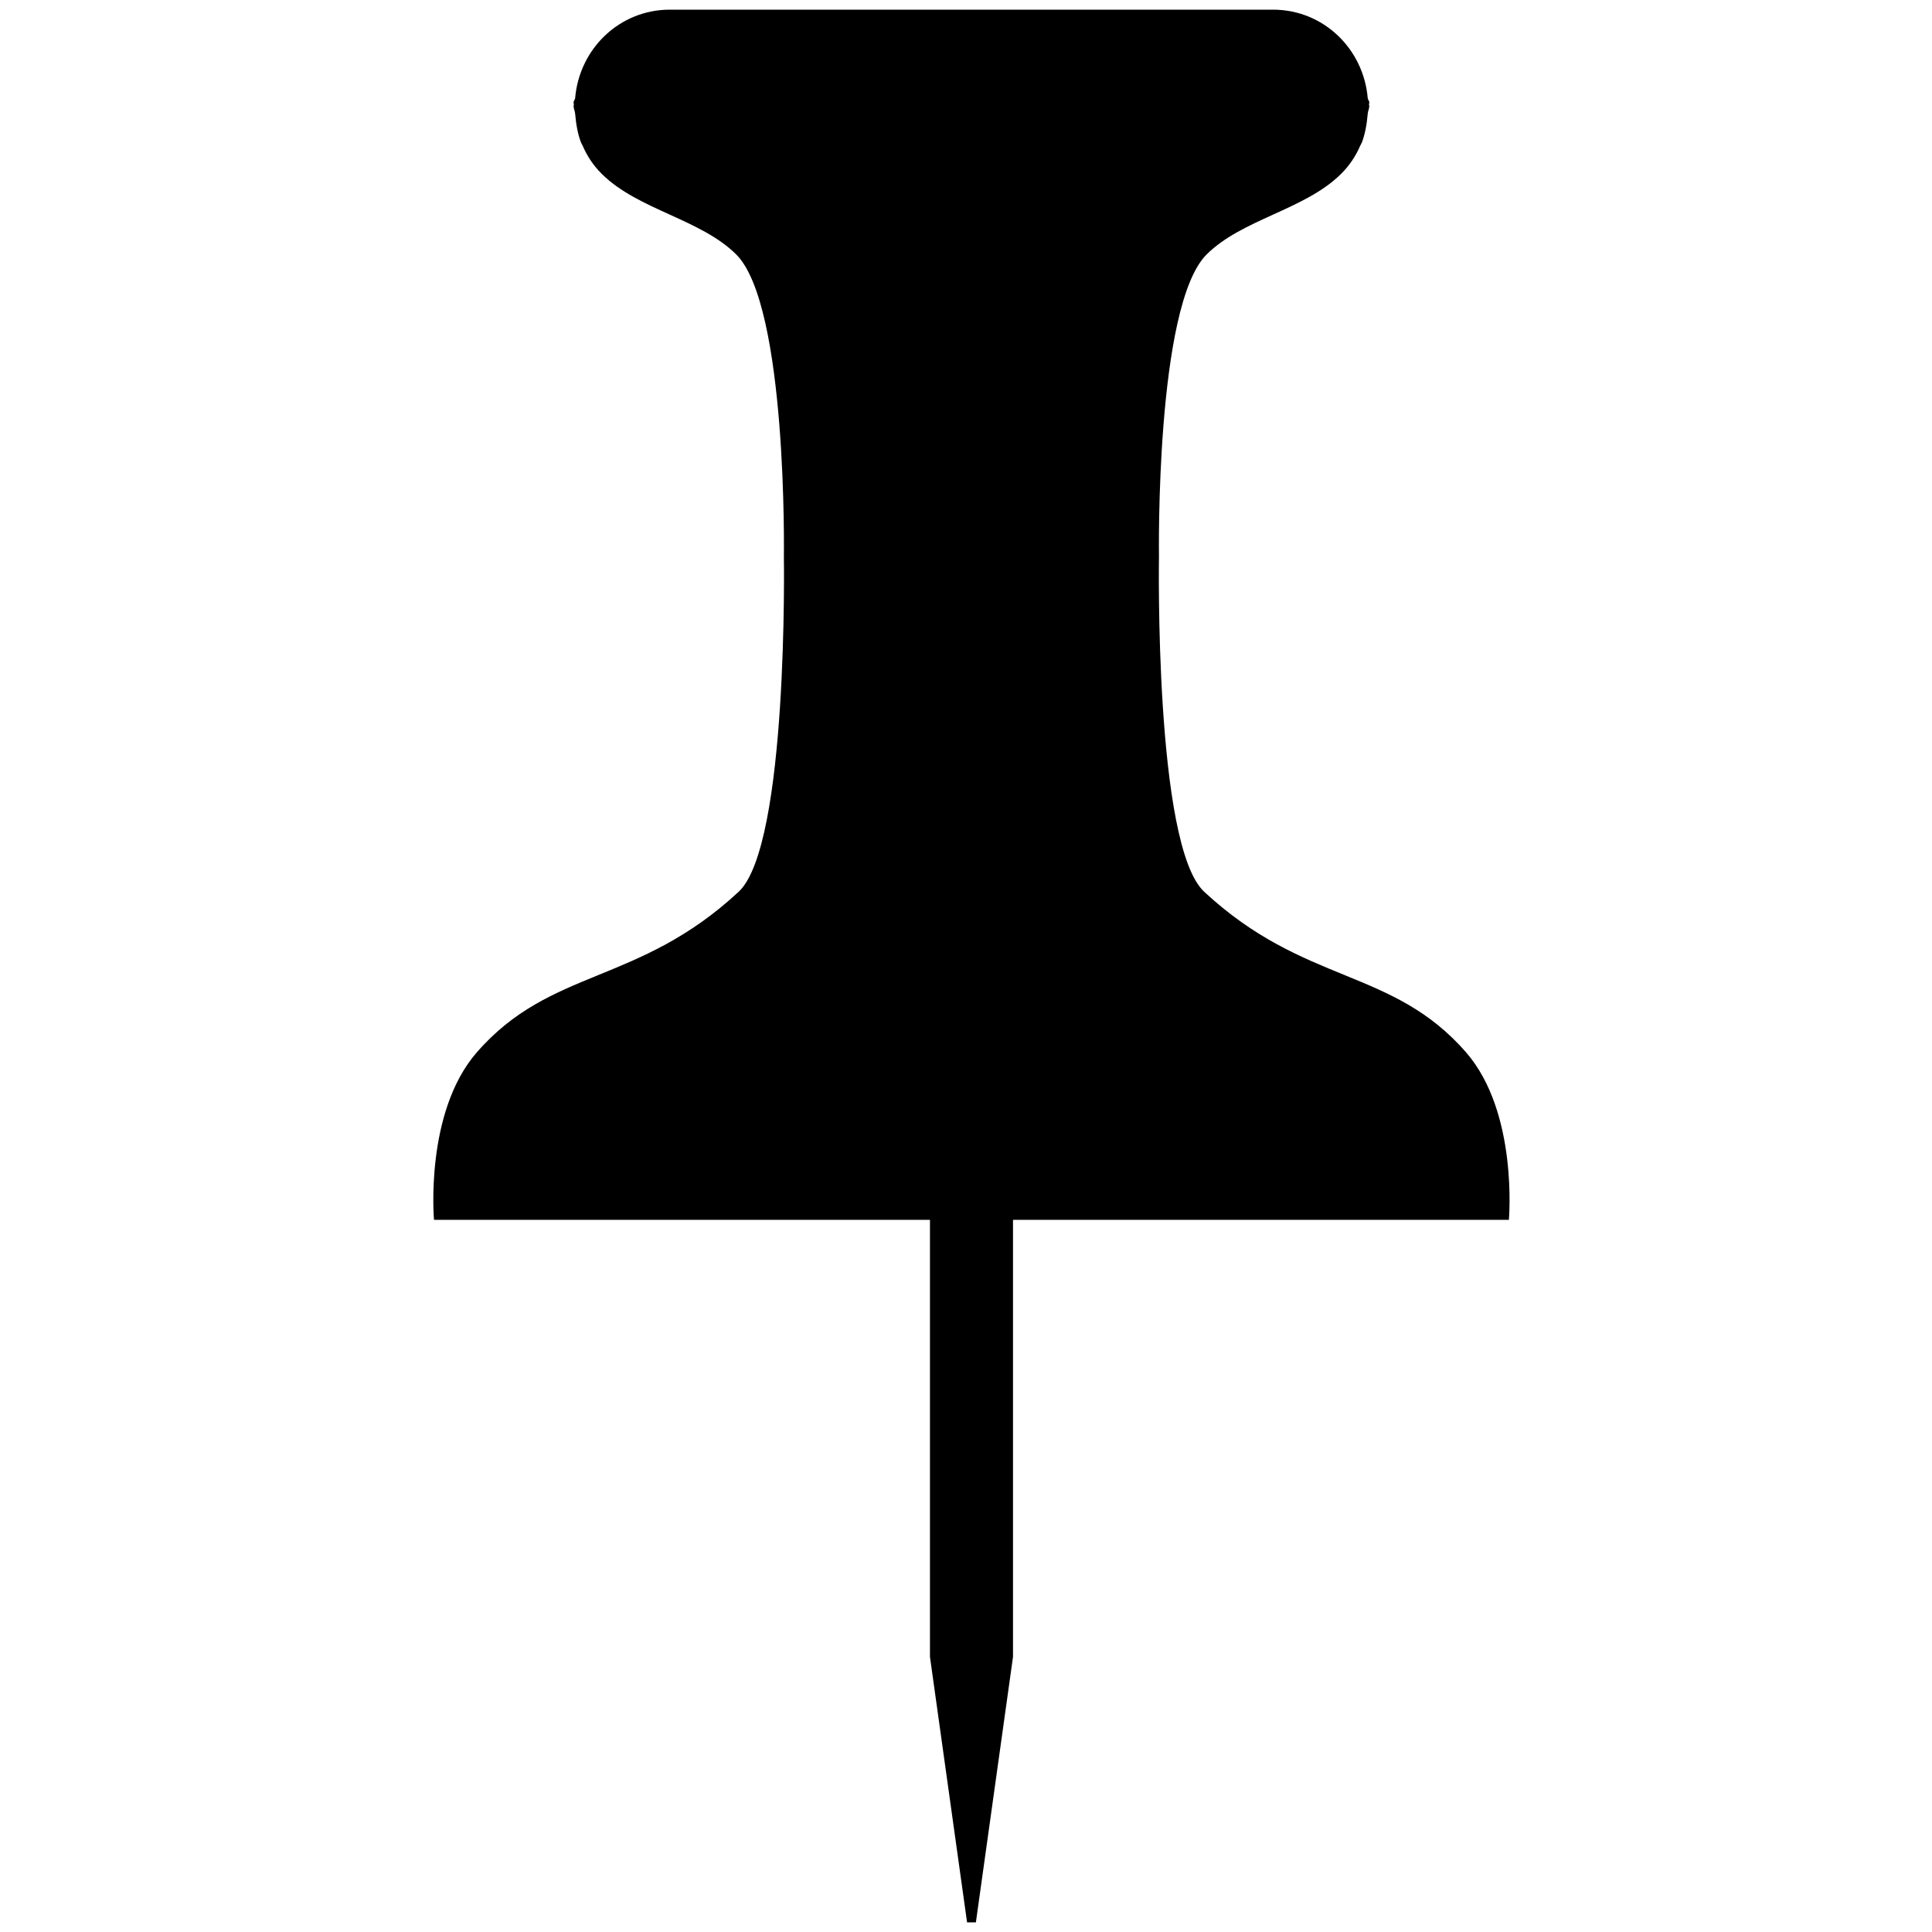 <svg xmlns="http://www.w3.org/2000/svg" xmlns:xlink="http://www.w3.org/1999/xlink" version="1.1" x="0px" y="0px" viewBox="0 0 100 100" enable-background="new 0 0 100 100" xml:space="preserve"><path d="M75.887,54.474C72.062,50.078,67.54,51,62.328,46.157c-2.586-2.403-2.34-17.358-2.34-17.358s-0.194-12.967,2.462-15.624  c1.836-1.832,5.06-2.306,6.938-4.15c0.018-0.013,0.03-0.025,0.043-0.042c0.406-0.406,0.735-0.884,0.978-1.451  c0.03-0.06,0.063-0.106,0.084-0.165c0.165-0.432,0.254-0.939,0.301-1.485c0.013-0.14,0.08-0.258,0.08-0.398  c0-0.025-0.013-0.046-0.017-0.072c0.004-0.038,0.017-0.067,0.017-0.105c0-0.093-0.071-0.14-0.08-0.225  C70.577,2.526,68.5,0.5,65.89,0.5H34.672c-2.61,0-4.688,2.026-4.903,4.582c-0.009,0.084-0.081,0.131-0.081,0.225  c0,0.038,0.013,0.067,0.017,0.105c-0.004,0.026-0.017,0.047-0.017,0.072c0,0.14,0.068,0.258,0.081,0.398  c0.046,0.545,0.135,1.053,0.3,1.485c0.021,0.059,0.055,0.105,0.085,0.165c0.241,0.567,0.571,1.045,0.977,1.451  c0.013,0.017,0.025,0.029,0.042,0.042c1.878,1.845,5.102,2.318,6.938,4.15c2.657,2.657,2.462,15.624,2.462,15.624  s0.246,14.955-2.34,17.358C33.022,51,28.5,50.078,24.676,54.474c-2.708,3.114-2.212,8.664-2.212,8.664h25.671v22.621L50.055,99.5  h0.457l1.921-13.741V63.138h25.666C78.099,63.138,78.594,57.588,75.887,54.474z"></path></svg>